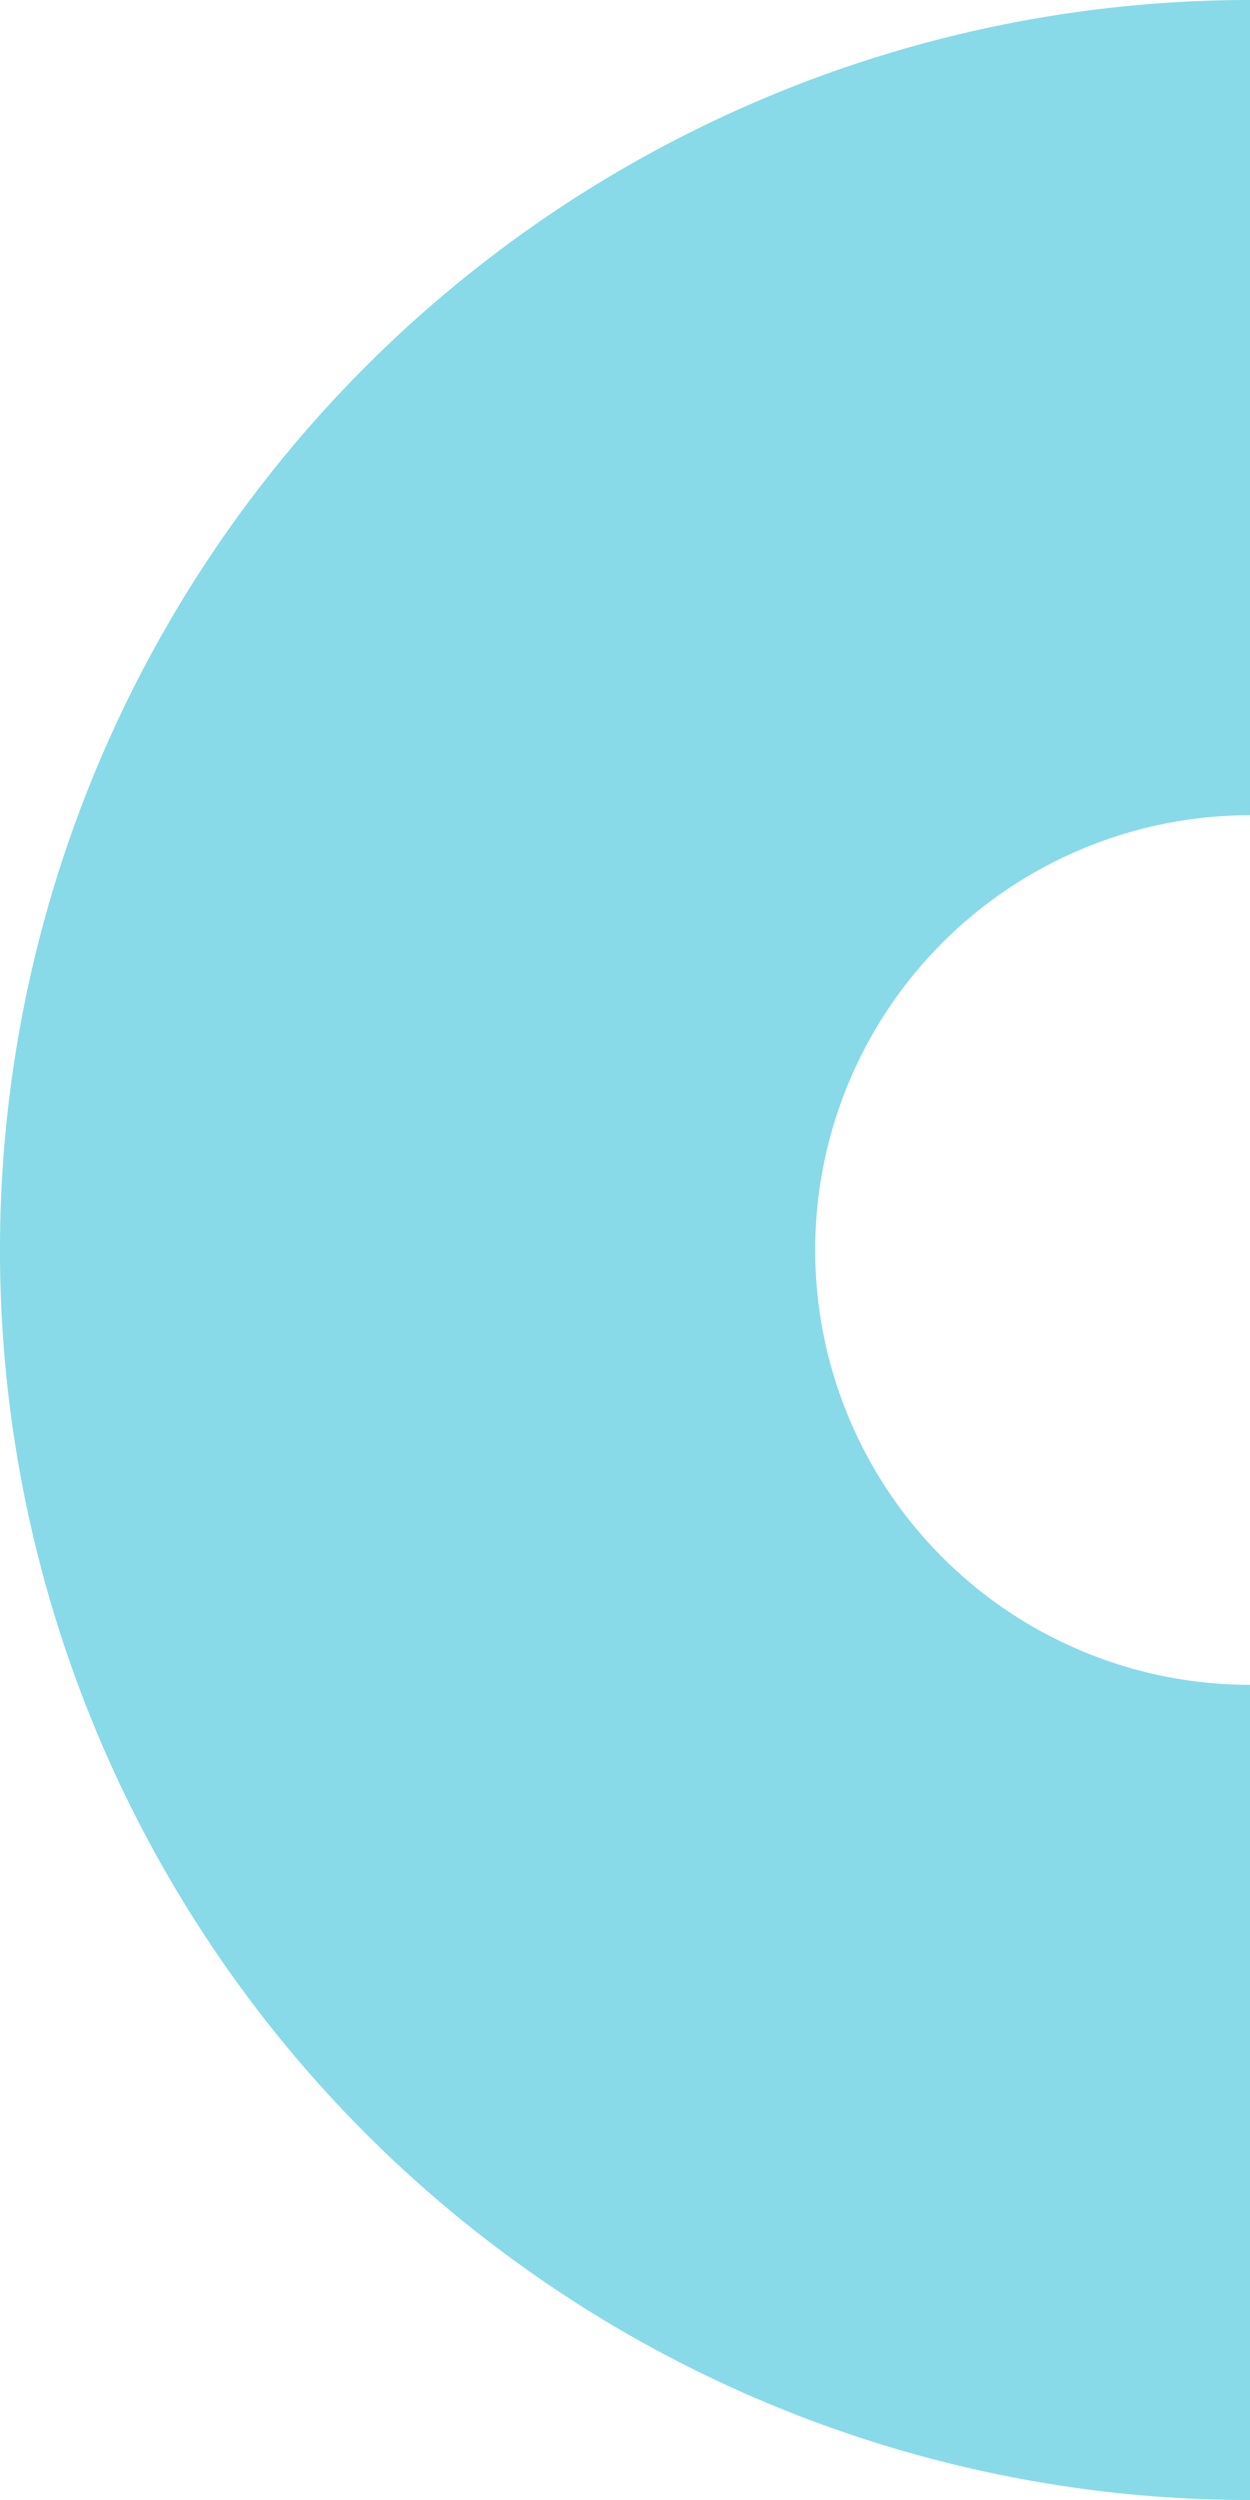 <svg xmlns="http://www.w3.org/2000/svg" width="78.299" height="156.6" viewBox="0 0 78.299 156.6"><path id="Контур_2458" data-name="Контур 2458" d="M762.646 470.548a78.3 78.3 0 010-156.6v51.064a27.236 27.236 0 000 54.473z" transform="translate(-684.347 -313.948)" fill="#88dae8"/></svg>